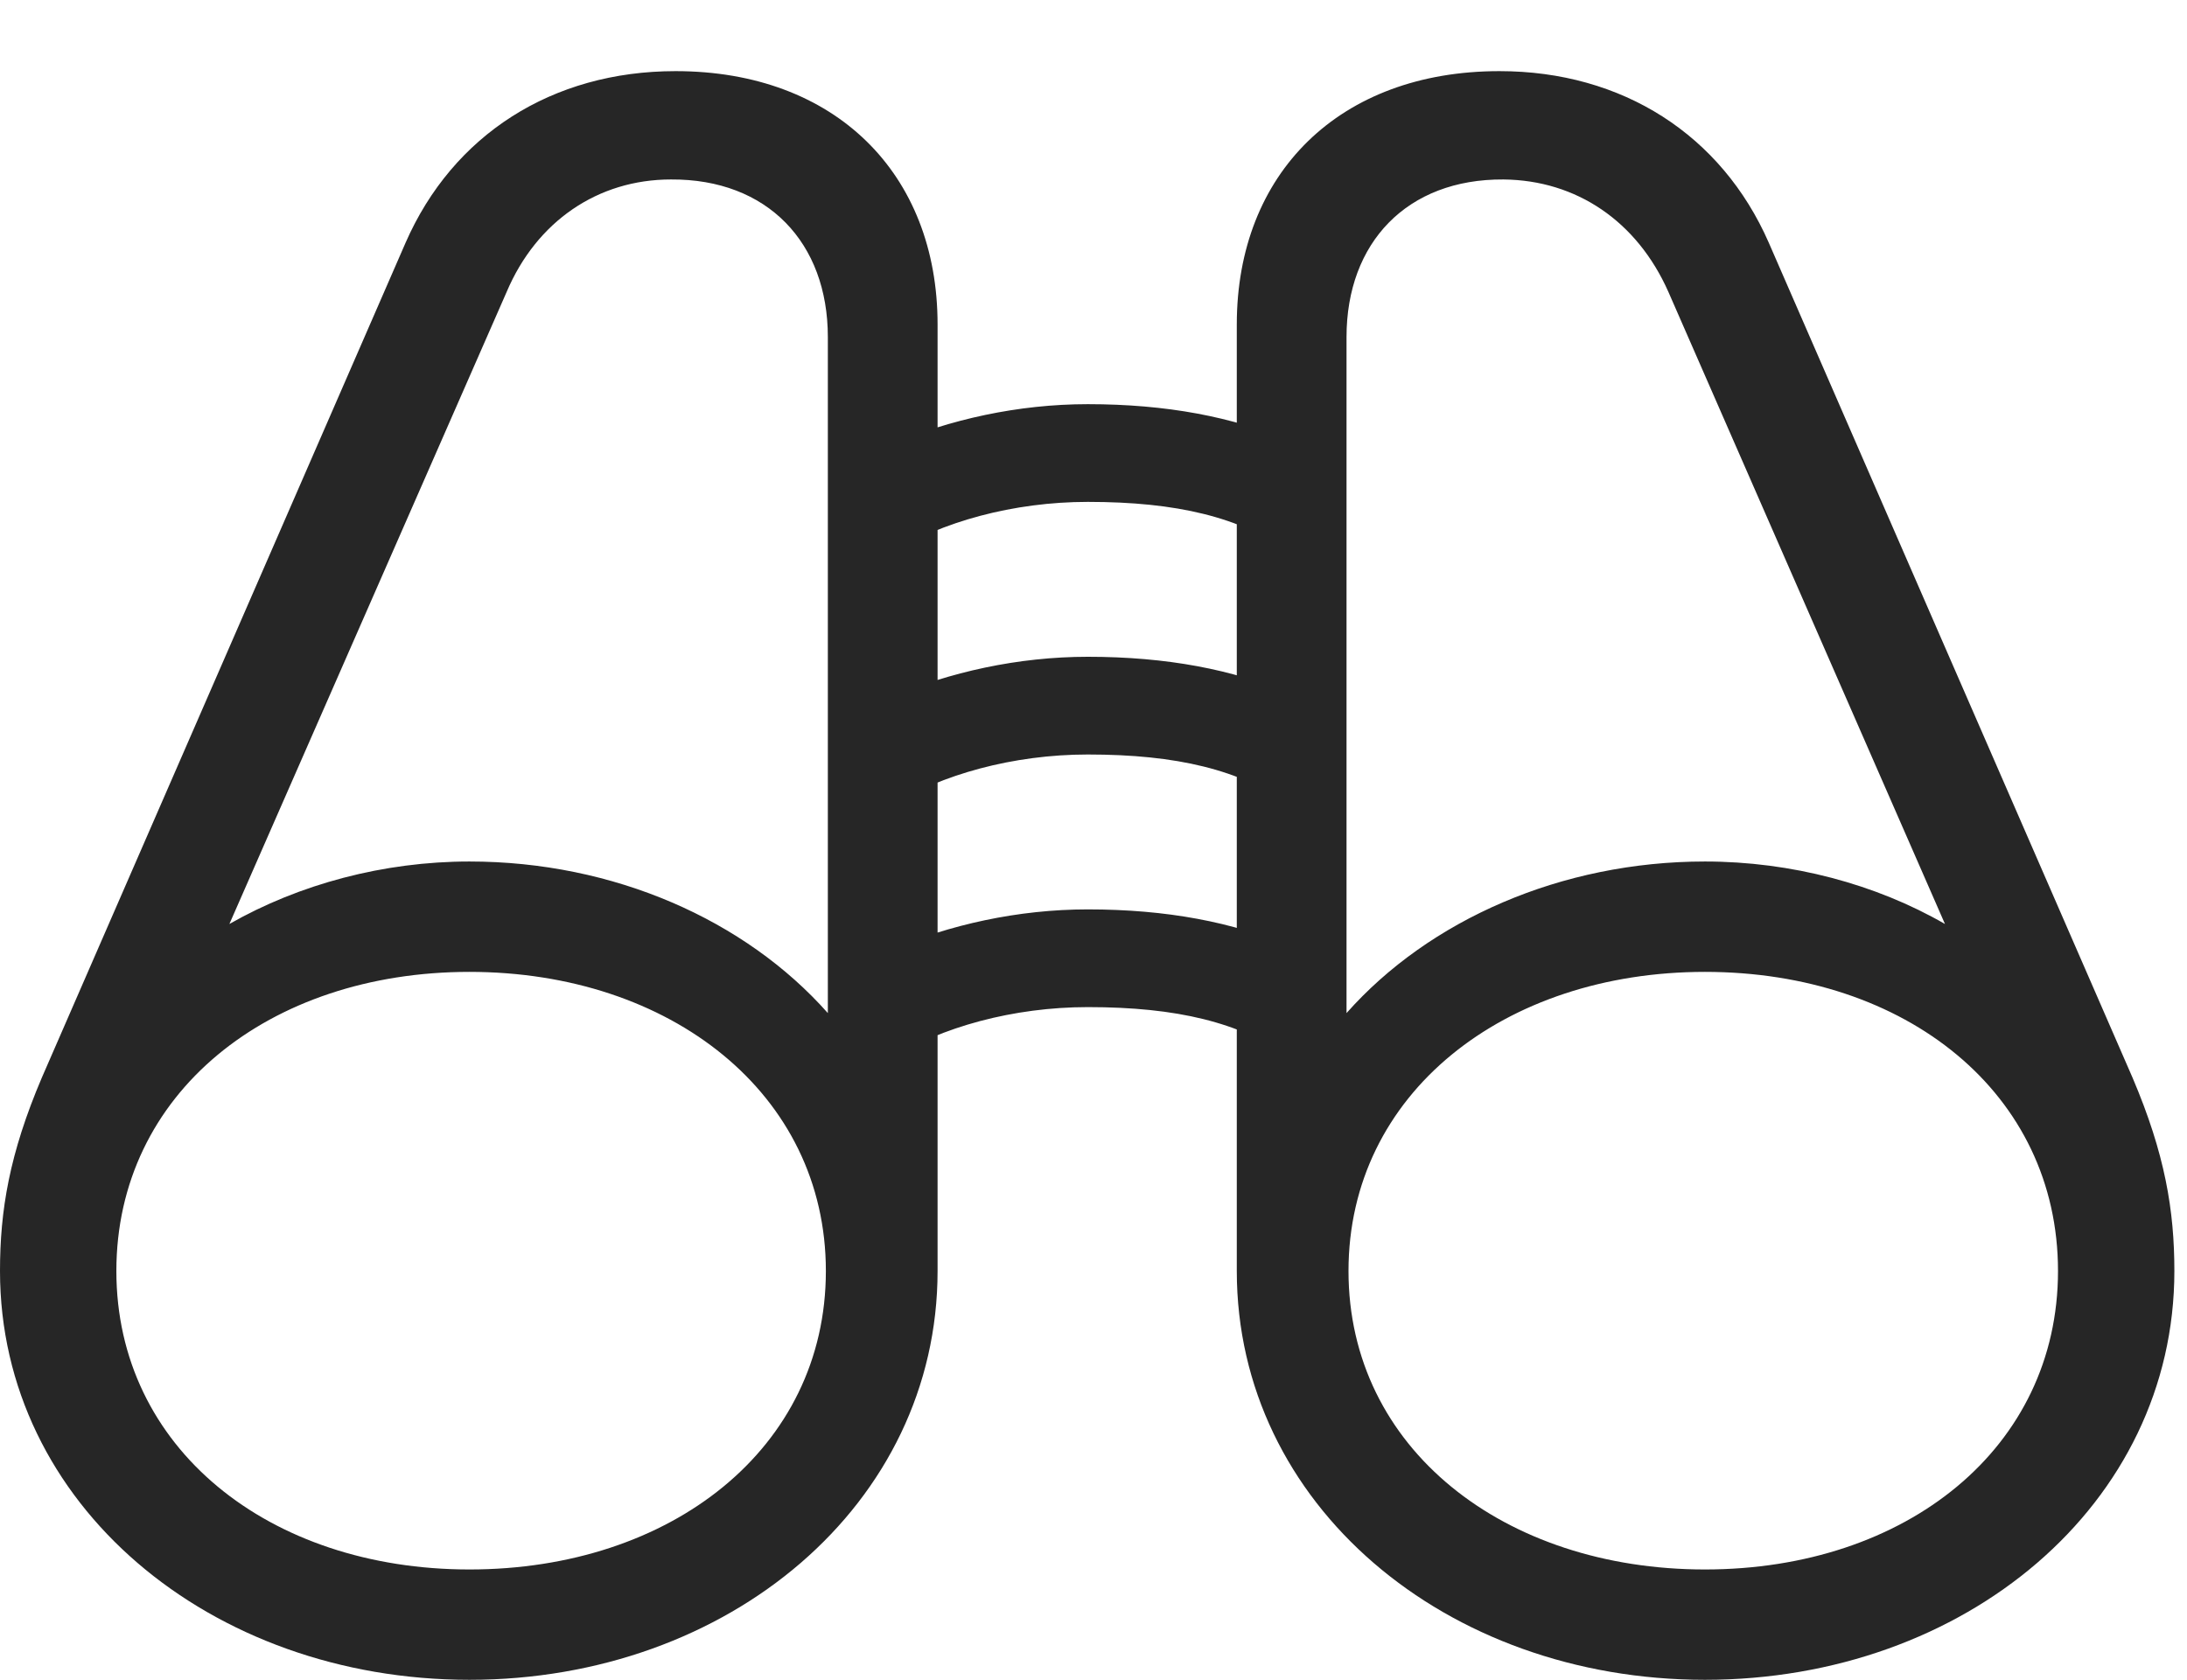 <?xml version="1.0" encoding="UTF-8"?>
<!--Generator: Apple Native CoreSVG 326-->
<!DOCTYPE svg
PUBLIC "-//W3C//DTD SVG 1.1//EN"
       "http://www.w3.org/Graphics/SVG/1.1/DTD/svg11.dtd">
<svg version="1.1" xmlns="http://www.w3.org/2000/svg" xmlns:xlink="http://www.w3.org/1999/xlink" viewBox="0 0 64.238 49.355">
 <g>
  <rect height="49.355" opacity="0" width="64.238" x="0" y="0"/>
  <path d="M0 37.344C0 44.199 6.172 49.355 13.789 49.355C21.406 49.355 27.539 44.199 27.539 37.344L27.539 9.531C27.539 5.098 24.531 2.09 19.844 2.09C16.211 2.09 13.301 3.965 11.914 7.129L1.23 31.66C0.273 33.906 0 35.566 0 37.344ZM6.738 27.148L14.883 8.574C15.762 6.504 17.559 5.273 19.707 5.273C22.539 5.254 24.316 7.129 24.316 9.902L24.316 29.766C21.895 27.031 18.027 25.312 13.789 25.312C11.27 25.312 8.789 25.977 6.738 27.148ZM3.418 37.344C3.418 32.129 7.891 28.555 13.789 28.555C19.688 28.555 24.258 32.129 24.258 37.344C24.258 42.559 19.707 46.113 13.789 46.113C7.891 46.113 3.418 42.539 3.418 37.344ZM63.867 37.344C63.867 35.566 63.594 33.906 62.637 31.66L51.953 7.129C50.566 3.965 47.656 2.09 44.043 2.09C39.336 2.09 36.328 5.098 36.328 9.531L36.328 37.344C36.328 44.199 42.461 49.355 50.078 49.355C57.715 49.355 63.867 44.199 63.867 37.344ZM57.129 27.148C55.098 25.977 52.617 25.312 50.078 25.312C45.859 25.312 41.973 27.031 39.551 29.766L39.551 9.902C39.551 7.129 41.328 5.254 44.16 5.273C46.309 5.293 48.086 6.504 49.004 8.574ZM60.449 37.344C60.449 42.539 55.996 46.113 50.078 46.113C44.18 46.113 39.609 42.559 39.609 37.344C39.609 32.129 44.18 28.555 50.078 28.555C55.996 28.555 60.449 32.129 60.449 37.344ZM26.152 31.113C27.637 30.176 29.766 29.59 31.953 29.59C34.57 29.59 36.426 30.039 37.891 31.074L37.891 27.812C36.23 27.09 34.258 26.719 31.953 26.719C29.902 26.719 27.891 27.168 26.152 27.91ZM26.152 23.691C27.637 22.754 29.766 22.168 31.953 22.168C34.57 22.168 36.426 22.617 37.891 23.652L37.891 20.391C36.23 19.668 34.258 19.297 31.953 19.297C29.902 19.297 27.891 19.746 26.152 20.488ZM26.152 16.27C27.637 15.332 29.766 14.746 31.953 14.746C34.57 14.746 36.426 15.195 37.891 16.23L37.891 12.969C36.23 12.246 34.258 11.875 31.953 11.875C29.902 11.875 27.891 12.324 26.152 13.066Z" fill="black" fill-opacity="0.85"/>
 </g>
</svg>
